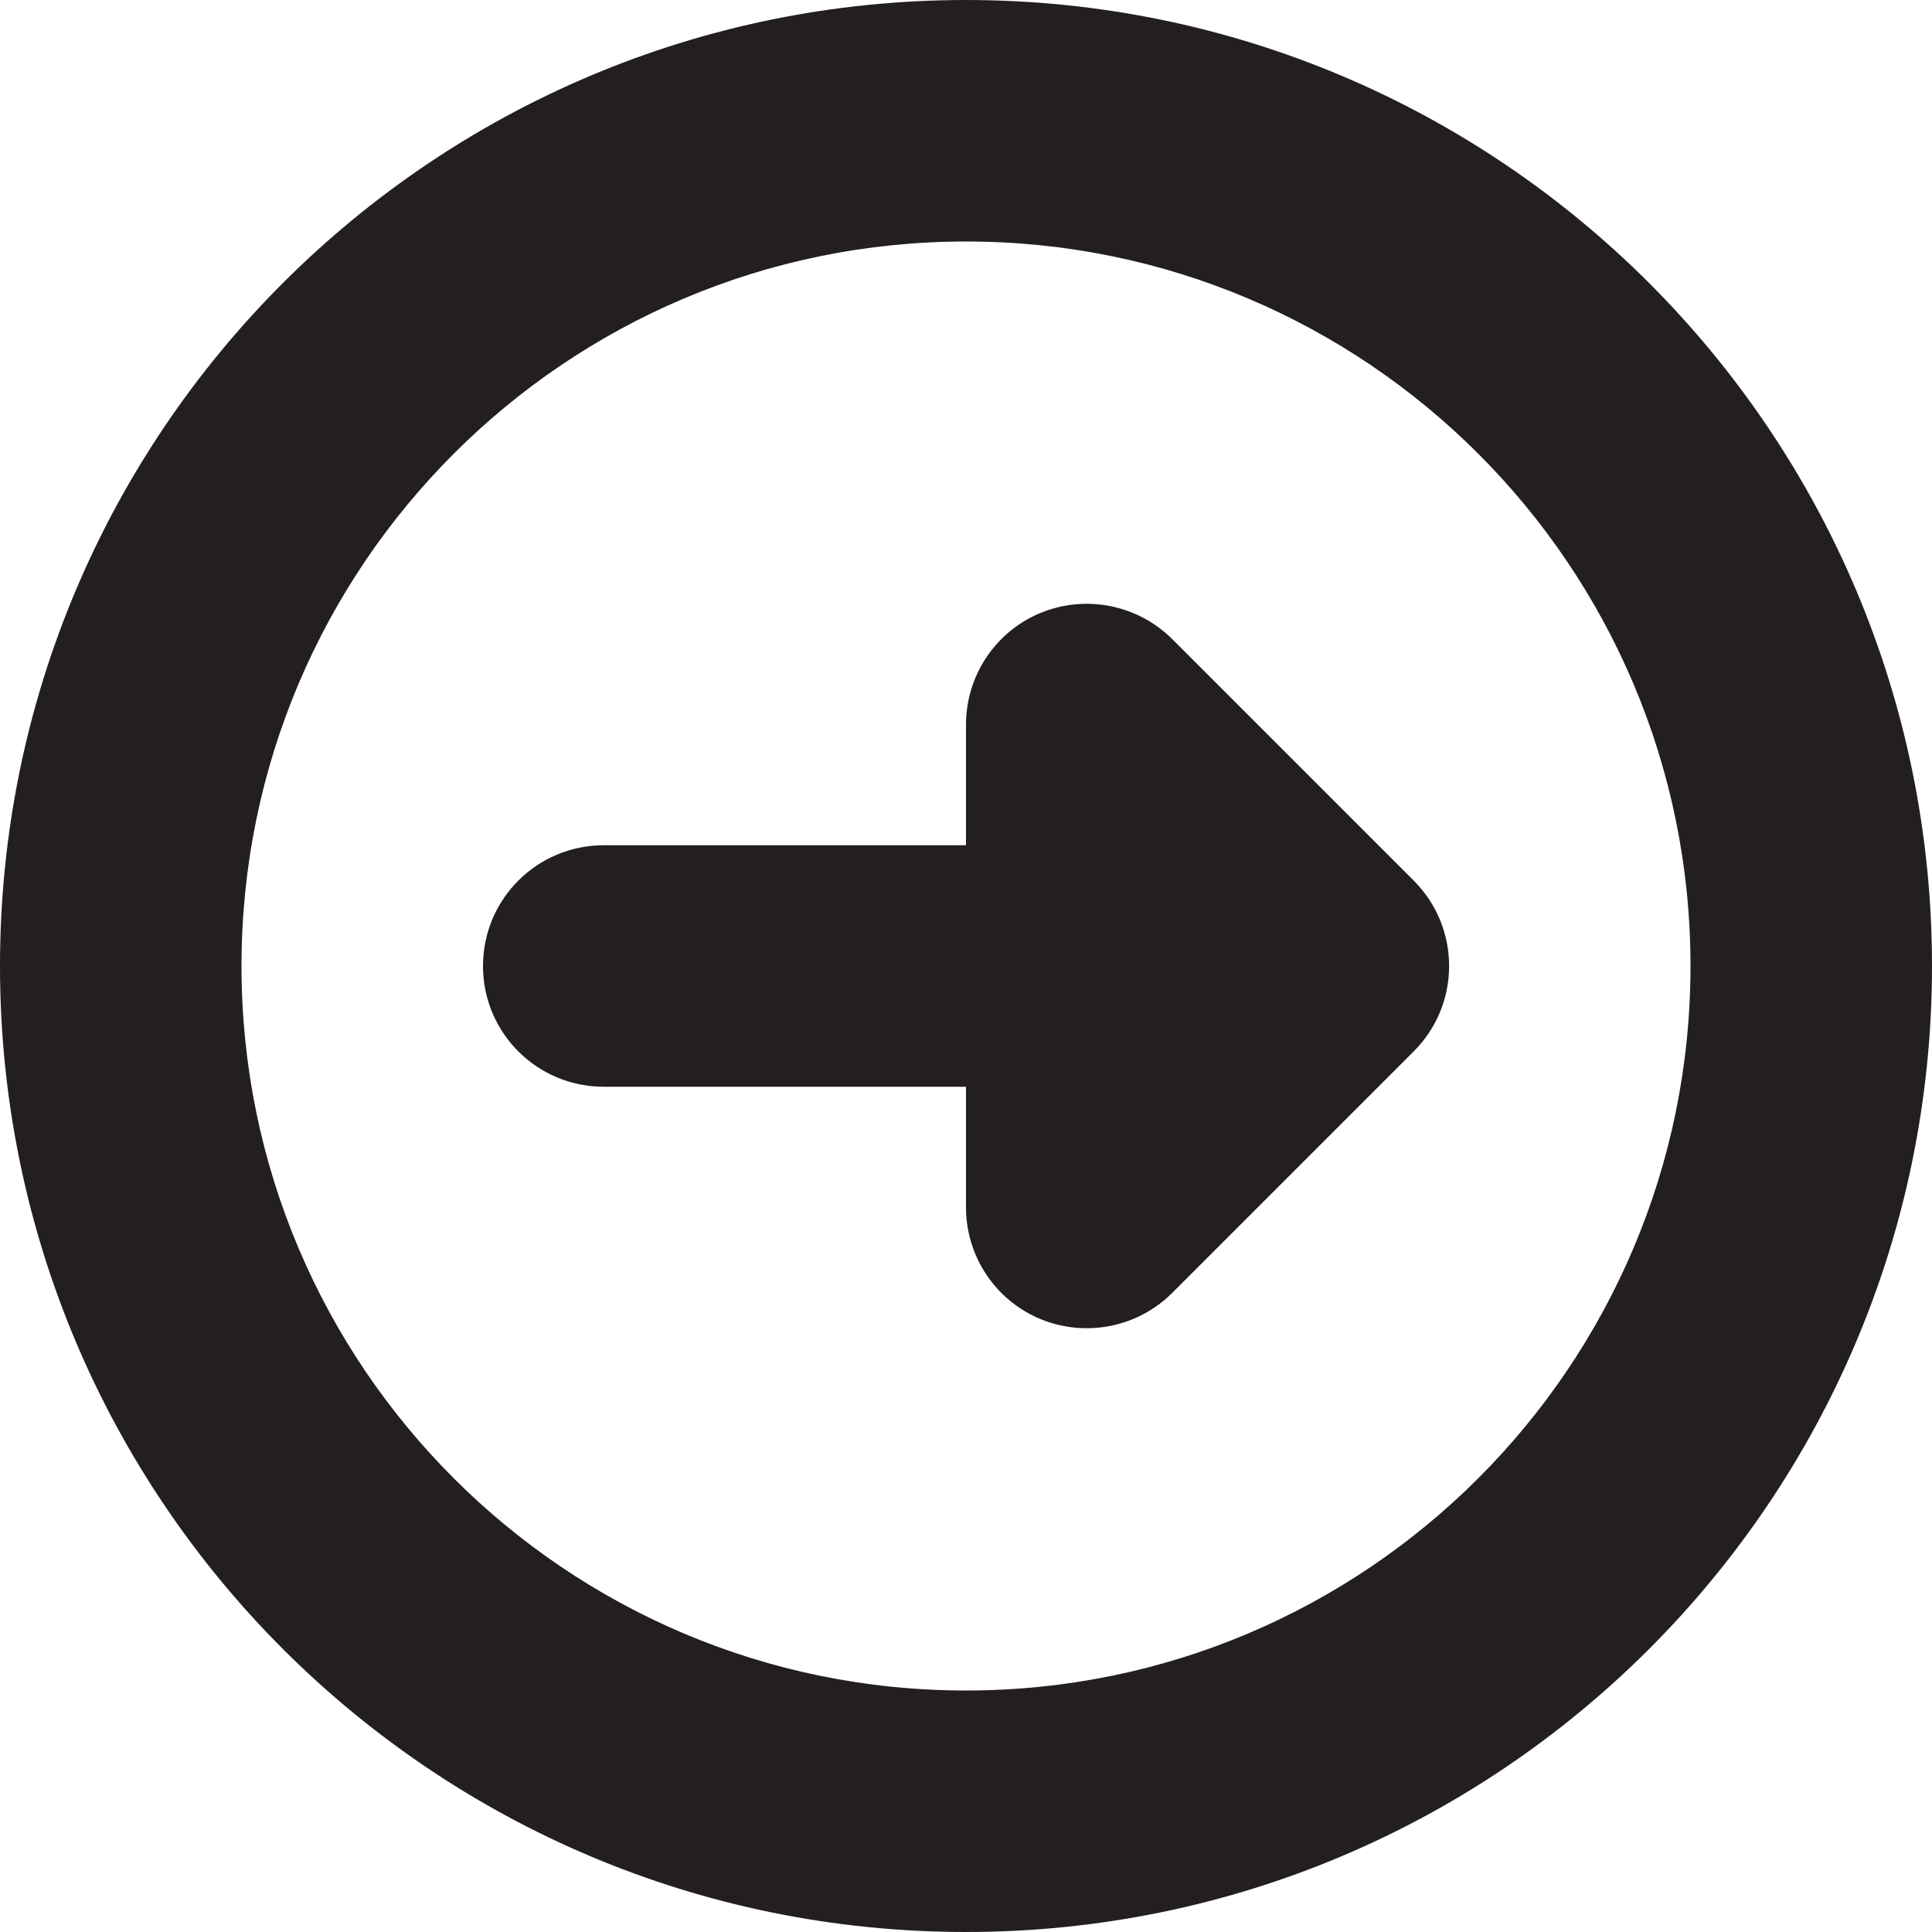 <?xml version="1.0" encoding="utf-8"?>
<!-- Generator: Adobe Illustrator 15.1.0, SVG Export Plug-In . SVG Version: 6.00 Build 0)  -->
<!DOCTYPE svg PUBLIC "-//W3C//DTD SVG 1.1//EN" "http://www.w3.org/Graphics/SVG/1.1/DTD/svg11.dtd">
<svg version="1.1" id="Layer_1" xmlns="http://www.w3.org/2000/svg" xmlns:xlink="http://www.w3.org/1999/xlink" x="0px" y="0px"
	 width="16px" height="16px" viewBox="0 0 16 16" enable-background="new 0 0 16 16" xml:space="preserve">
<g>
	<path fill-rule="evenodd" clip-rule="evenodd" fill="#231F20" d="M8,0C3.582,0,0,3.582,0,8s3.582,8,8,8s8-3.582,8-8S12.418,0,8,0z
		 M8,2c3.313,0,6,2.687,6,6s-2.687,6-6,6s-6-2.687-6-6S4.687,2,8,2z"/>
	<path fill-rule="evenodd" clip-rule="evenodd" fill="#231F20" d="M11.708,7.293C11.903,7.488,12.001,7.744,12.001,8
		s-0.098,0.512-0.293,0.707l-2,2c-0.286,0.286-0.717,0.371-1.091,0.217C8.244,10.77,8,10.404,8,10V9H5C4.447,9,4,8.553,4,8
		s0.447-1,1-1h3V6c0-0.404,0.244-0.77,0.617-0.924c0.375-0.154,0.805-0.068,1.091,0.217L11.708,7.293z"/>
</g>
</svg>
